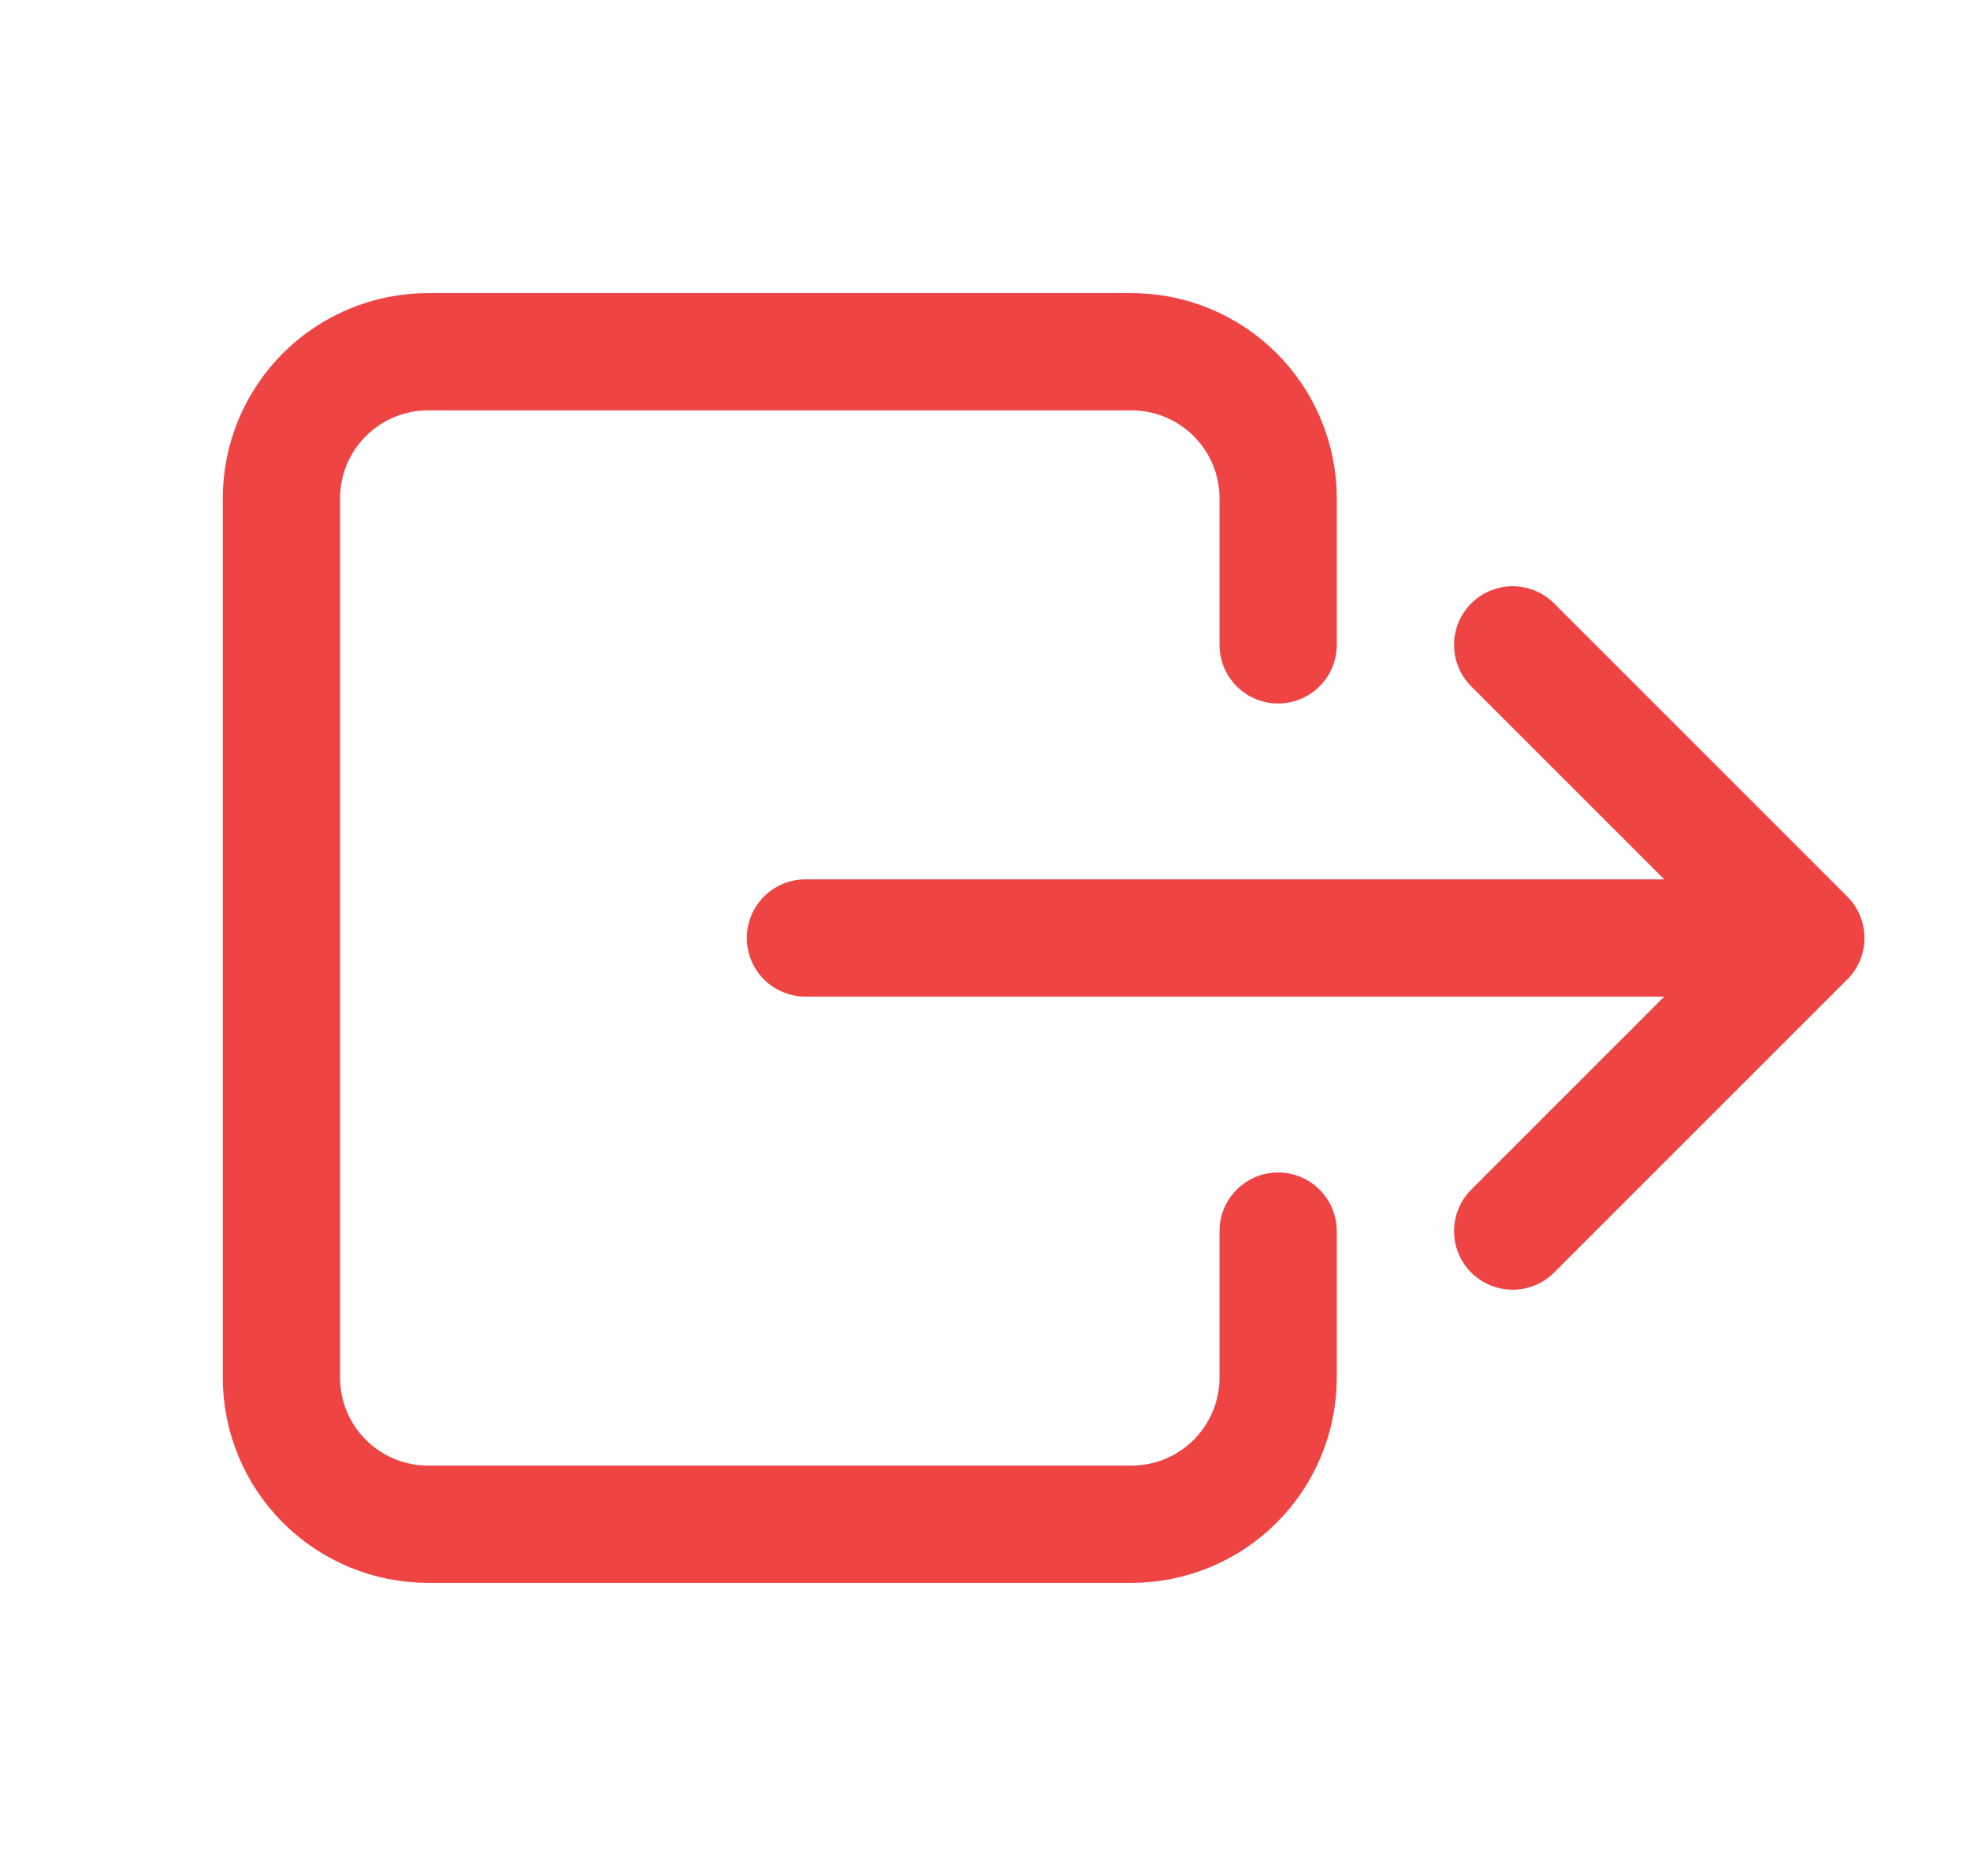 <svg width="21" height="20" viewBox="0 0 21 20" fill="none" xmlns="http://www.w3.org/2000/svg">
<path d="M13.625 6.875V5.312C13.625 4.898 13.46 4.501 13.167 4.208C12.874 3.915 12.477 3.75 12.062 3.75H4.562C4.148 3.75 3.751 3.915 3.458 4.208C3.165 4.501 3 4.898 3 5.312V14.688C3 15.102 3.165 15.499 3.458 15.792C3.751 16.085 4.148 16.25 4.562 16.25H12.062C12.477 16.25 12.874 16.085 13.167 15.792C13.46 15.499 13.625 15.102 13.625 14.688V13.125M16.125 6.875L19.25 10M19.25 10L16.125 13.125M19.25 10H8.586" stroke="#ef4444" stroke-width="1.25" stroke-linecap="round" stroke-linejoin="round"/>
</svg>

